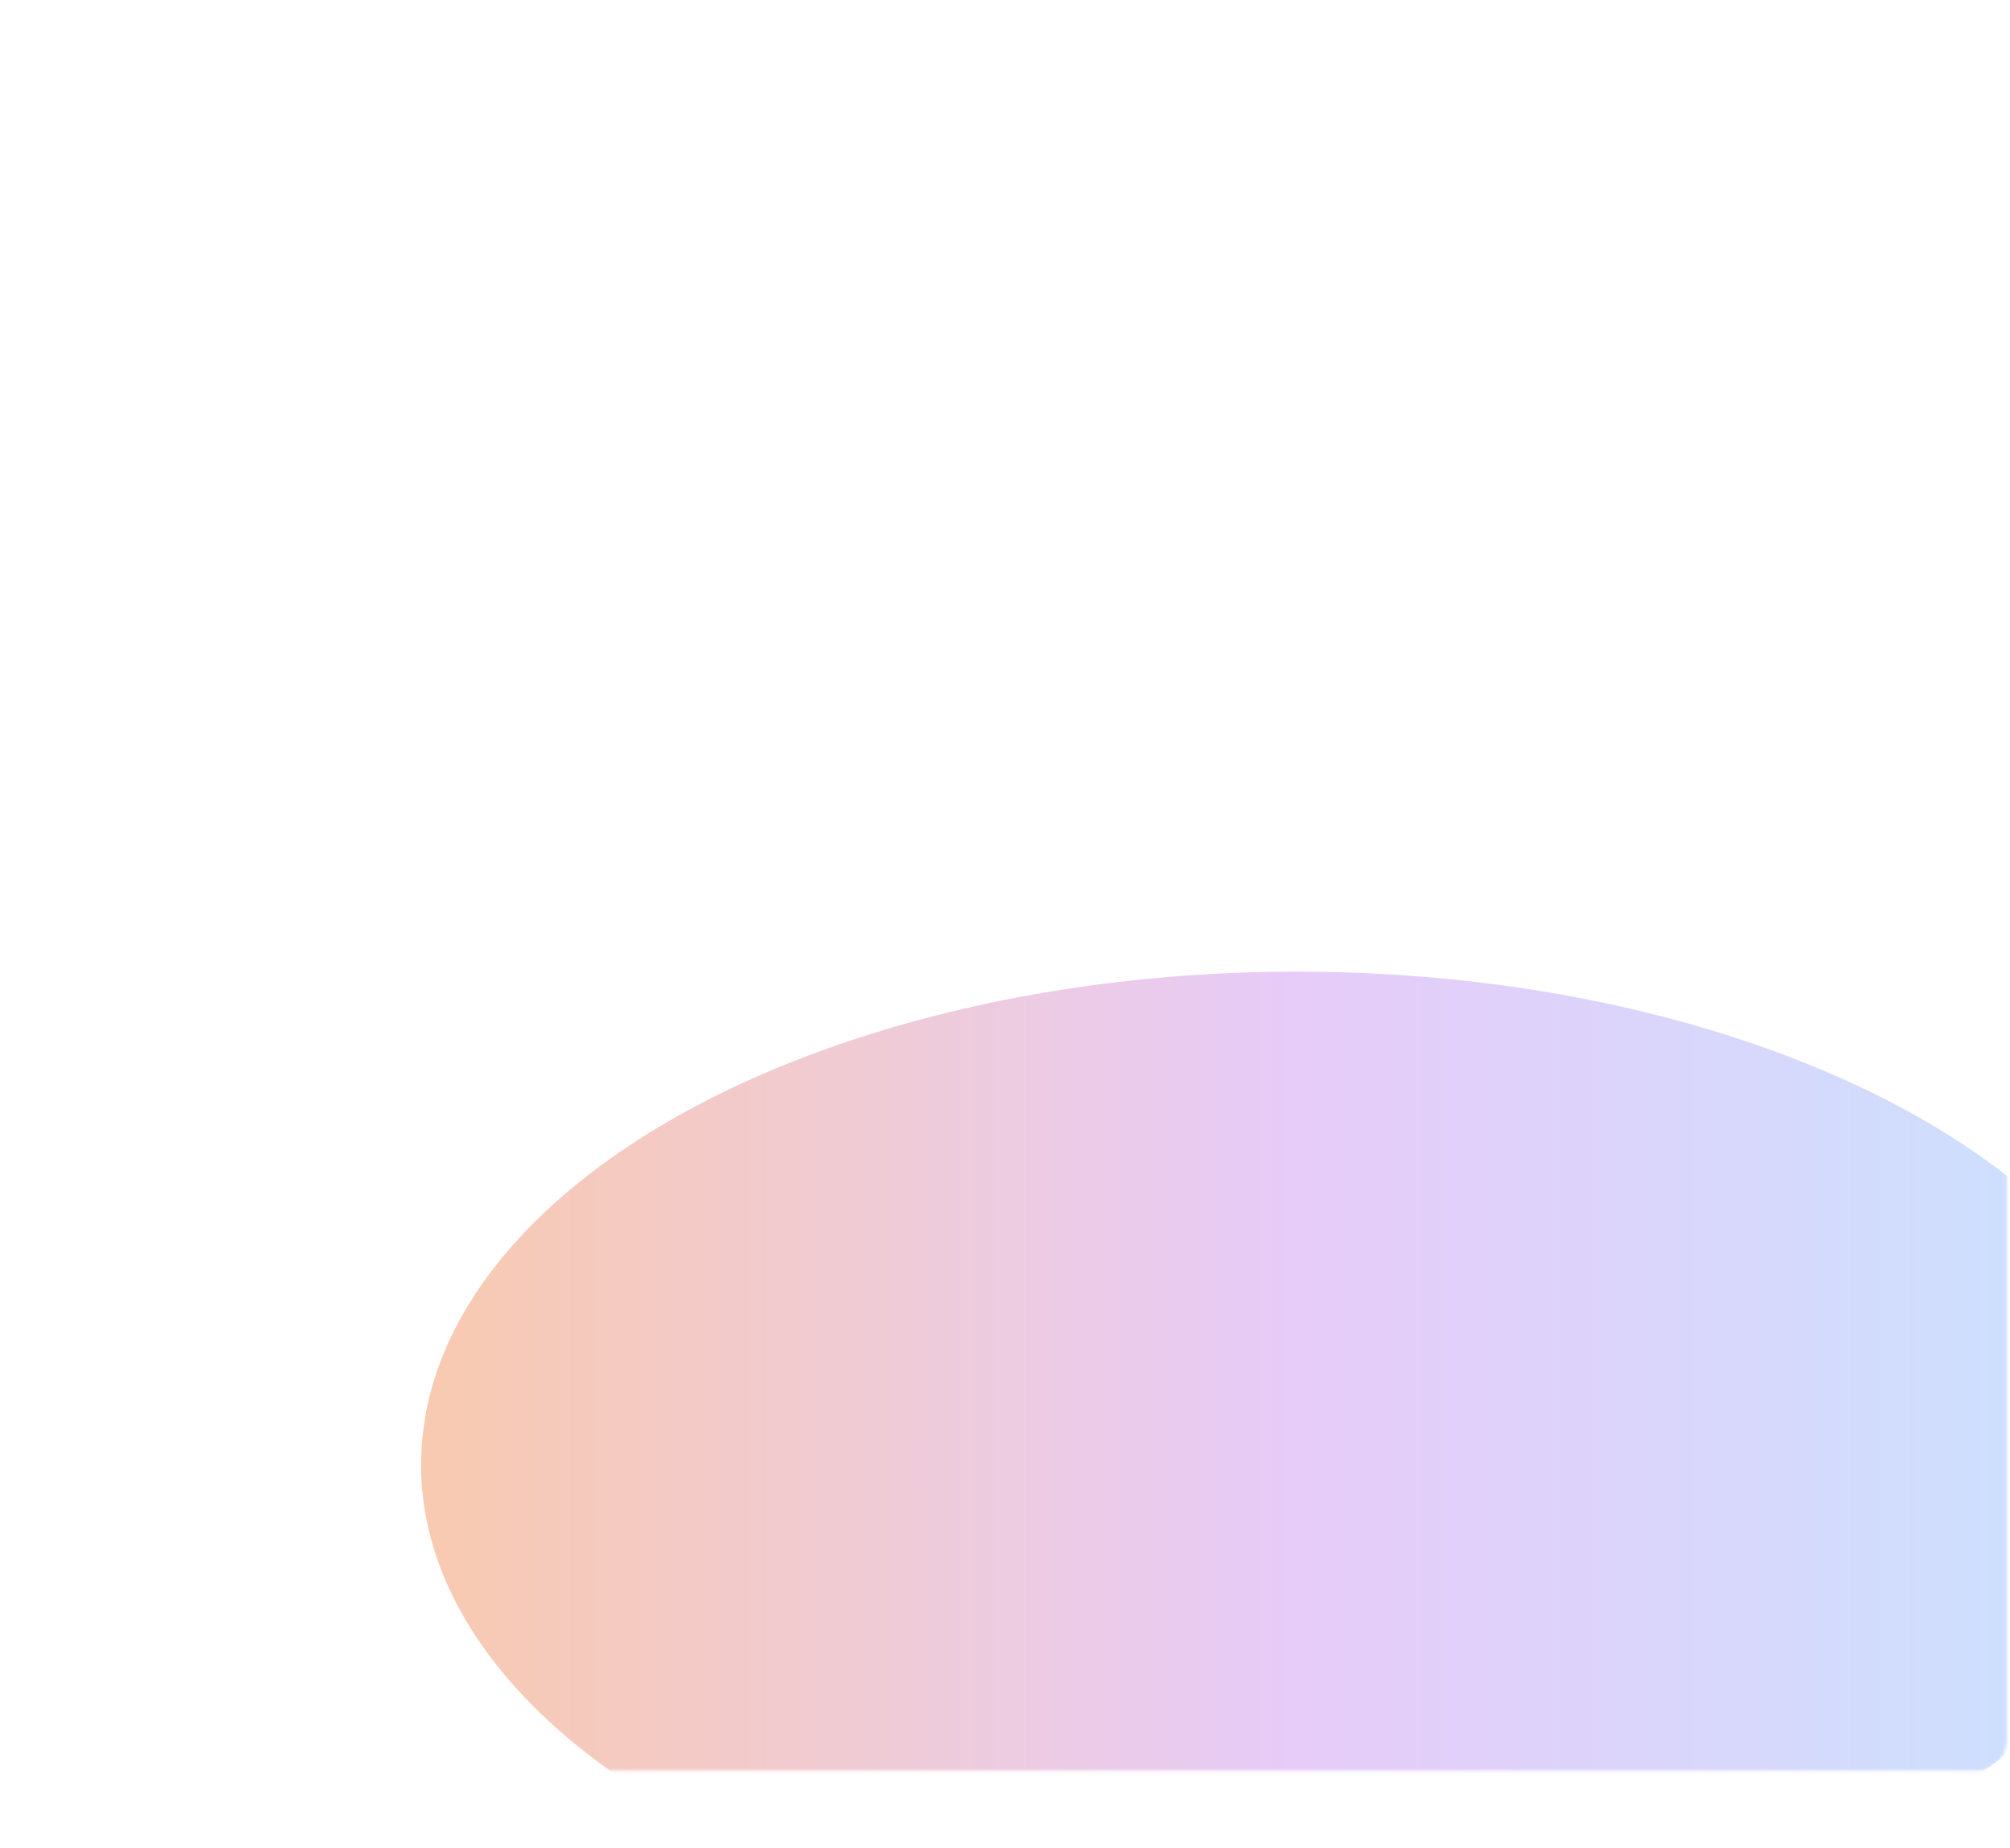 <svg width="669" height="615" viewBox="0 0 669 615" fill="none" xmlns="http://www.w3.org/2000/svg">
<mask id="mask0_271_287" style="mask-type:alpha" maskUnits="userSpaceOnUse" x="0" y="0" width="668" height="590">
<rect x="3.315" y="3.315" width="661.284" height="582.56" rx="6.685" fill="white" stroke="white" stroke-width="6.631"/>
</mask>
<g mask="url(#mask0_271_287)">
<g opacity="0.35" filter="url(#filter0_f_271_287)">
<ellipse cx="431.722" cy="487.422" rx="291.564" ry="164.097" fill="url(#paint0_linear_271_287)"/>
</g>
</g>
<defs>
<filter id="filter0_f_271_287" x="42.771" y="225.938" width="777.902" height="522.968" filterUnits="userSpaceOnUse" color-interpolation-filters="sRGB">
<feFlood flood-opacity="0" result="BackgroundImageFix"/>
<feBlend mode="normal" in="SourceGraphic" in2="BackgroundImageFix" result="shape"/>
<feGaussianBlur stdDeviation="48.694" result="effect1_foregroundBlur_271_287"/>
</filter>
<linearGradient id="paint0_linear_271_287" x1="140.158" y1="487.422" x2="723.285" y2="487.422" gradientUnits="userSpaceOnUse">
<stop stop-color="#EC671D"/>
<stop offset="0.5" stop-color="#BA6BEC"/>
<stop offset="1" stop-color="#62B1FF"/>
</linearGradient>
</defs>
</svg>
